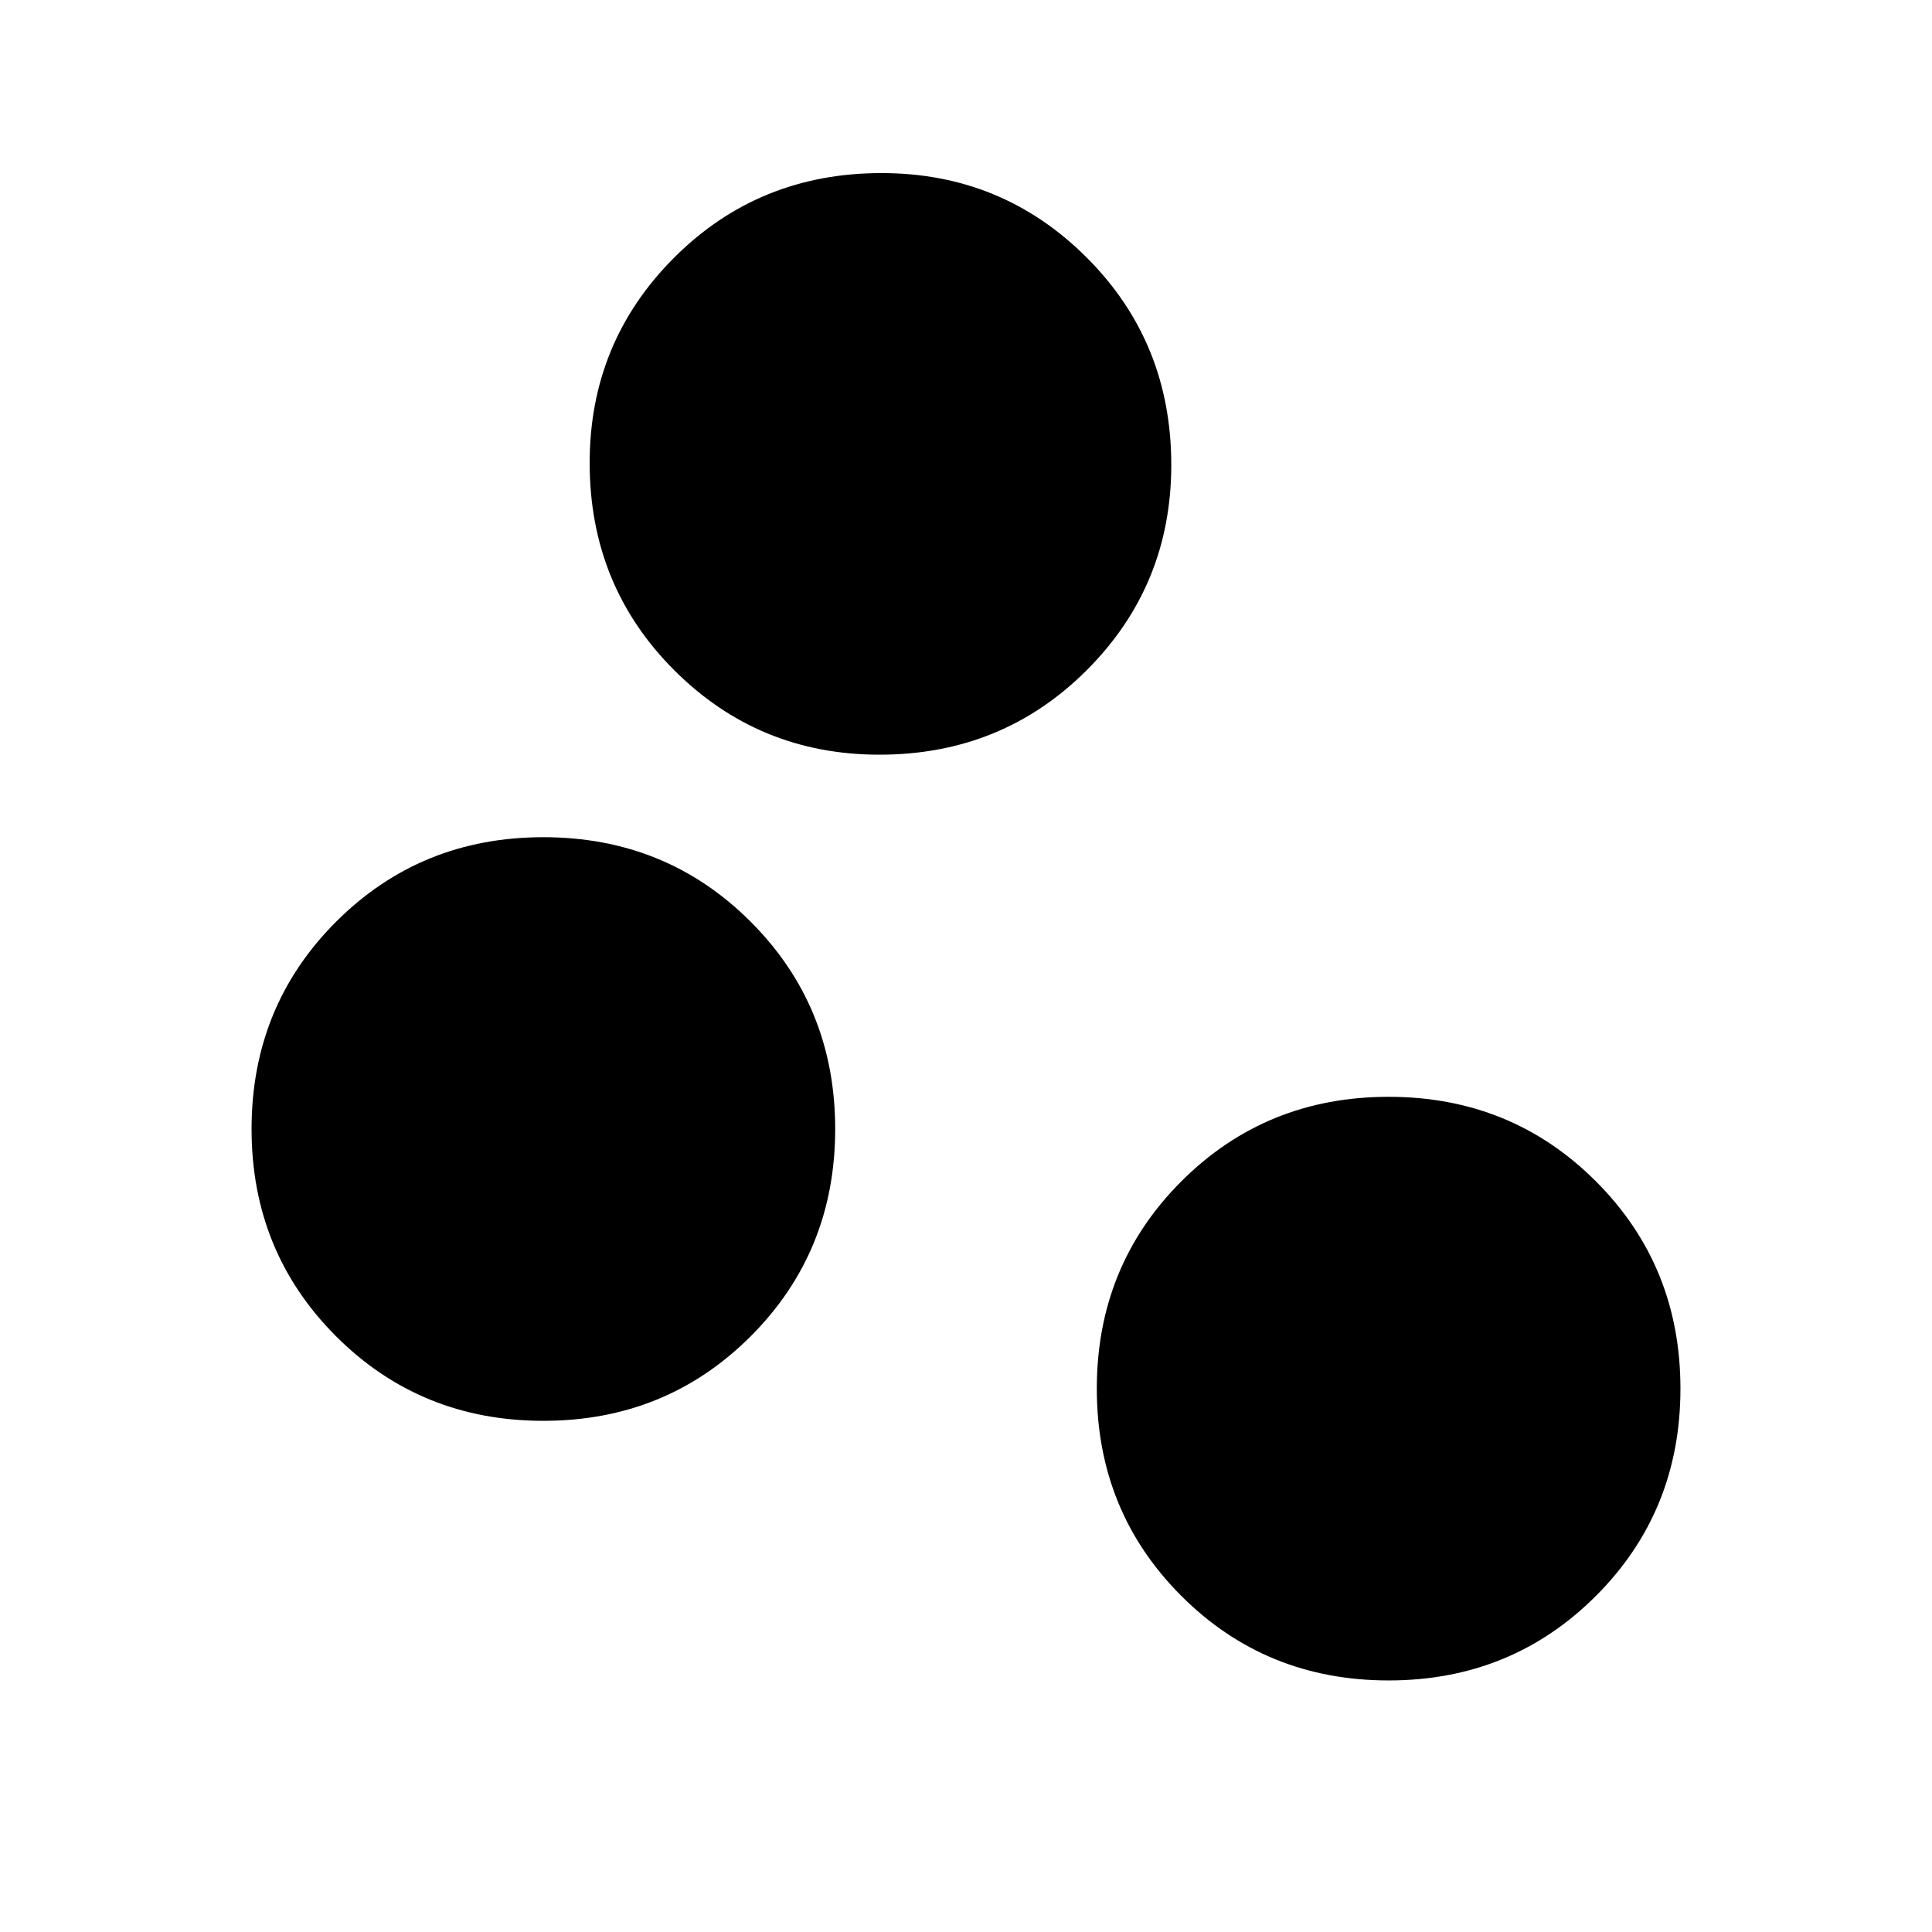 <svg xmlns="http://www.w3.org/2000/svg" height="48" width="48"><path d="M13.5 35.3Q10.45 35.3 8.35 33.2Q6.25 31.1 6.25 28.05Q6.25 25 8.35 22.9Q10.45 20.8 13.5 20.8Q16.55 20.8 18.65 22.9Q20.75 25 20.75 28.05Q20.75 31.1 18.65 33.2Q16.55 35.3 13.5 35.3ZM21.85 18.75Q18.85 18.75 16.75 16.65Q14.65 14.55 14.65 11.5Q14.65 8.5 16.75 6.4Q18.85 4.3 21.9 4.3Q24.9 4.3 27 6.4Q29.1 8.5 29.1 11.55Q29.1 14.55 27 16.65Q24.9 18.75 21.85 18.75ZM34.5 41.75Q31.45 41.75 29.35 39.65Q27.25 37.55 27.25 34.5Q27.25 31.45 29.35 29.35Q31.45 27.25 34.5 27.25Q37.55 27.25 39.65 29.35Q41.75 31.45 41.75 34.5Q41.75 37.55 39.65 39.65Q37.55 41.75 34.5 41.75Z"/></svg>